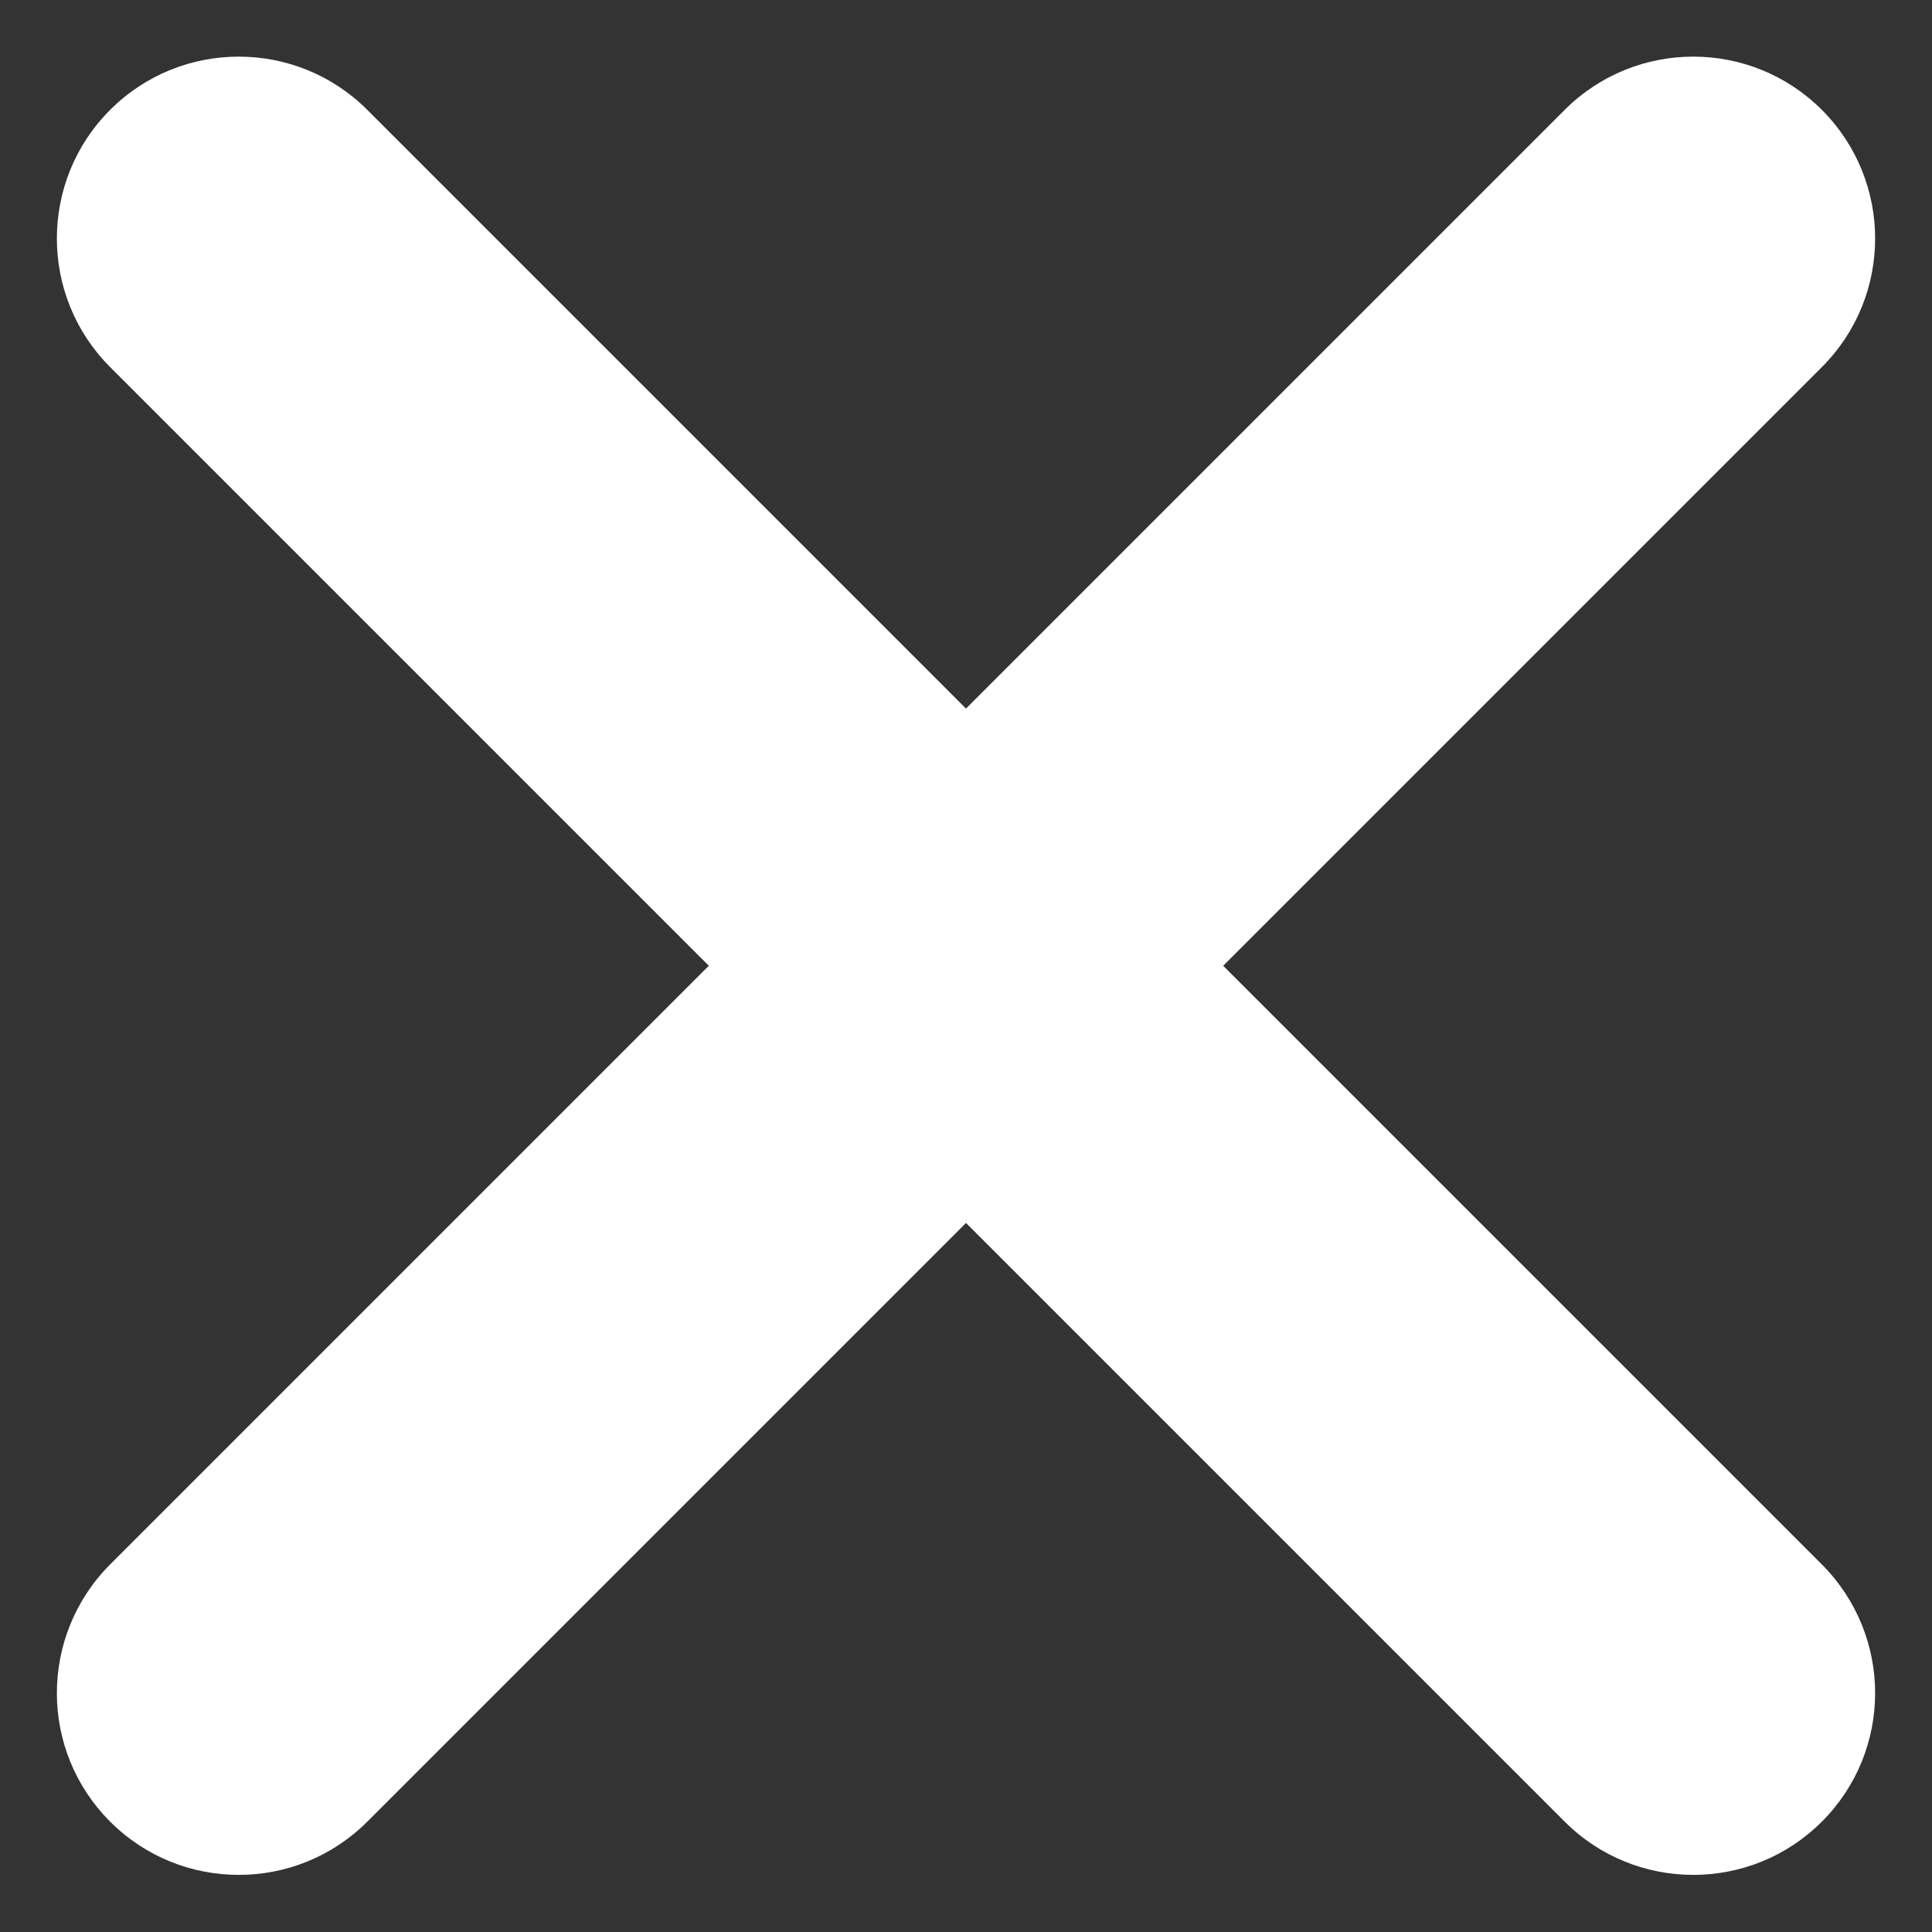 <svg width="8" height="8" viewBox="0 0 8 8" fill="none" xmlns="http://www.w3.org/2000/svg">
<rect x="0" y="0" width="8" height="8" fill="#333333" stroke="none"/>
<path fill-rule="evenodd" clip-rule="evenodd" d="M7.544 0.455C7.838 0.749 7.838 1.226 7.544 1.52L5.065 3.999L7.544 6.478C7.838 6.773 7.838 7.249 7.544 7.543C7.25 7.837 6.773 7.837 6.479 7.543L4 5.064L1.521 7.543C1.227 7.837 0.75 7.837 0.456 7.543C0.162 7.249 0.162 6.773 0.456 6.478L2.935 3.999L0.456 1.52C0.162 1.226 0.162 0.749 0.456 0.455C0.75 0.161 1.227 0.161 1.521 0.455L4 2.934L6.479 0.455C6.773 0.161 7.25 0.161 7.544 0.455Z" fill="white"/>
</svg>

